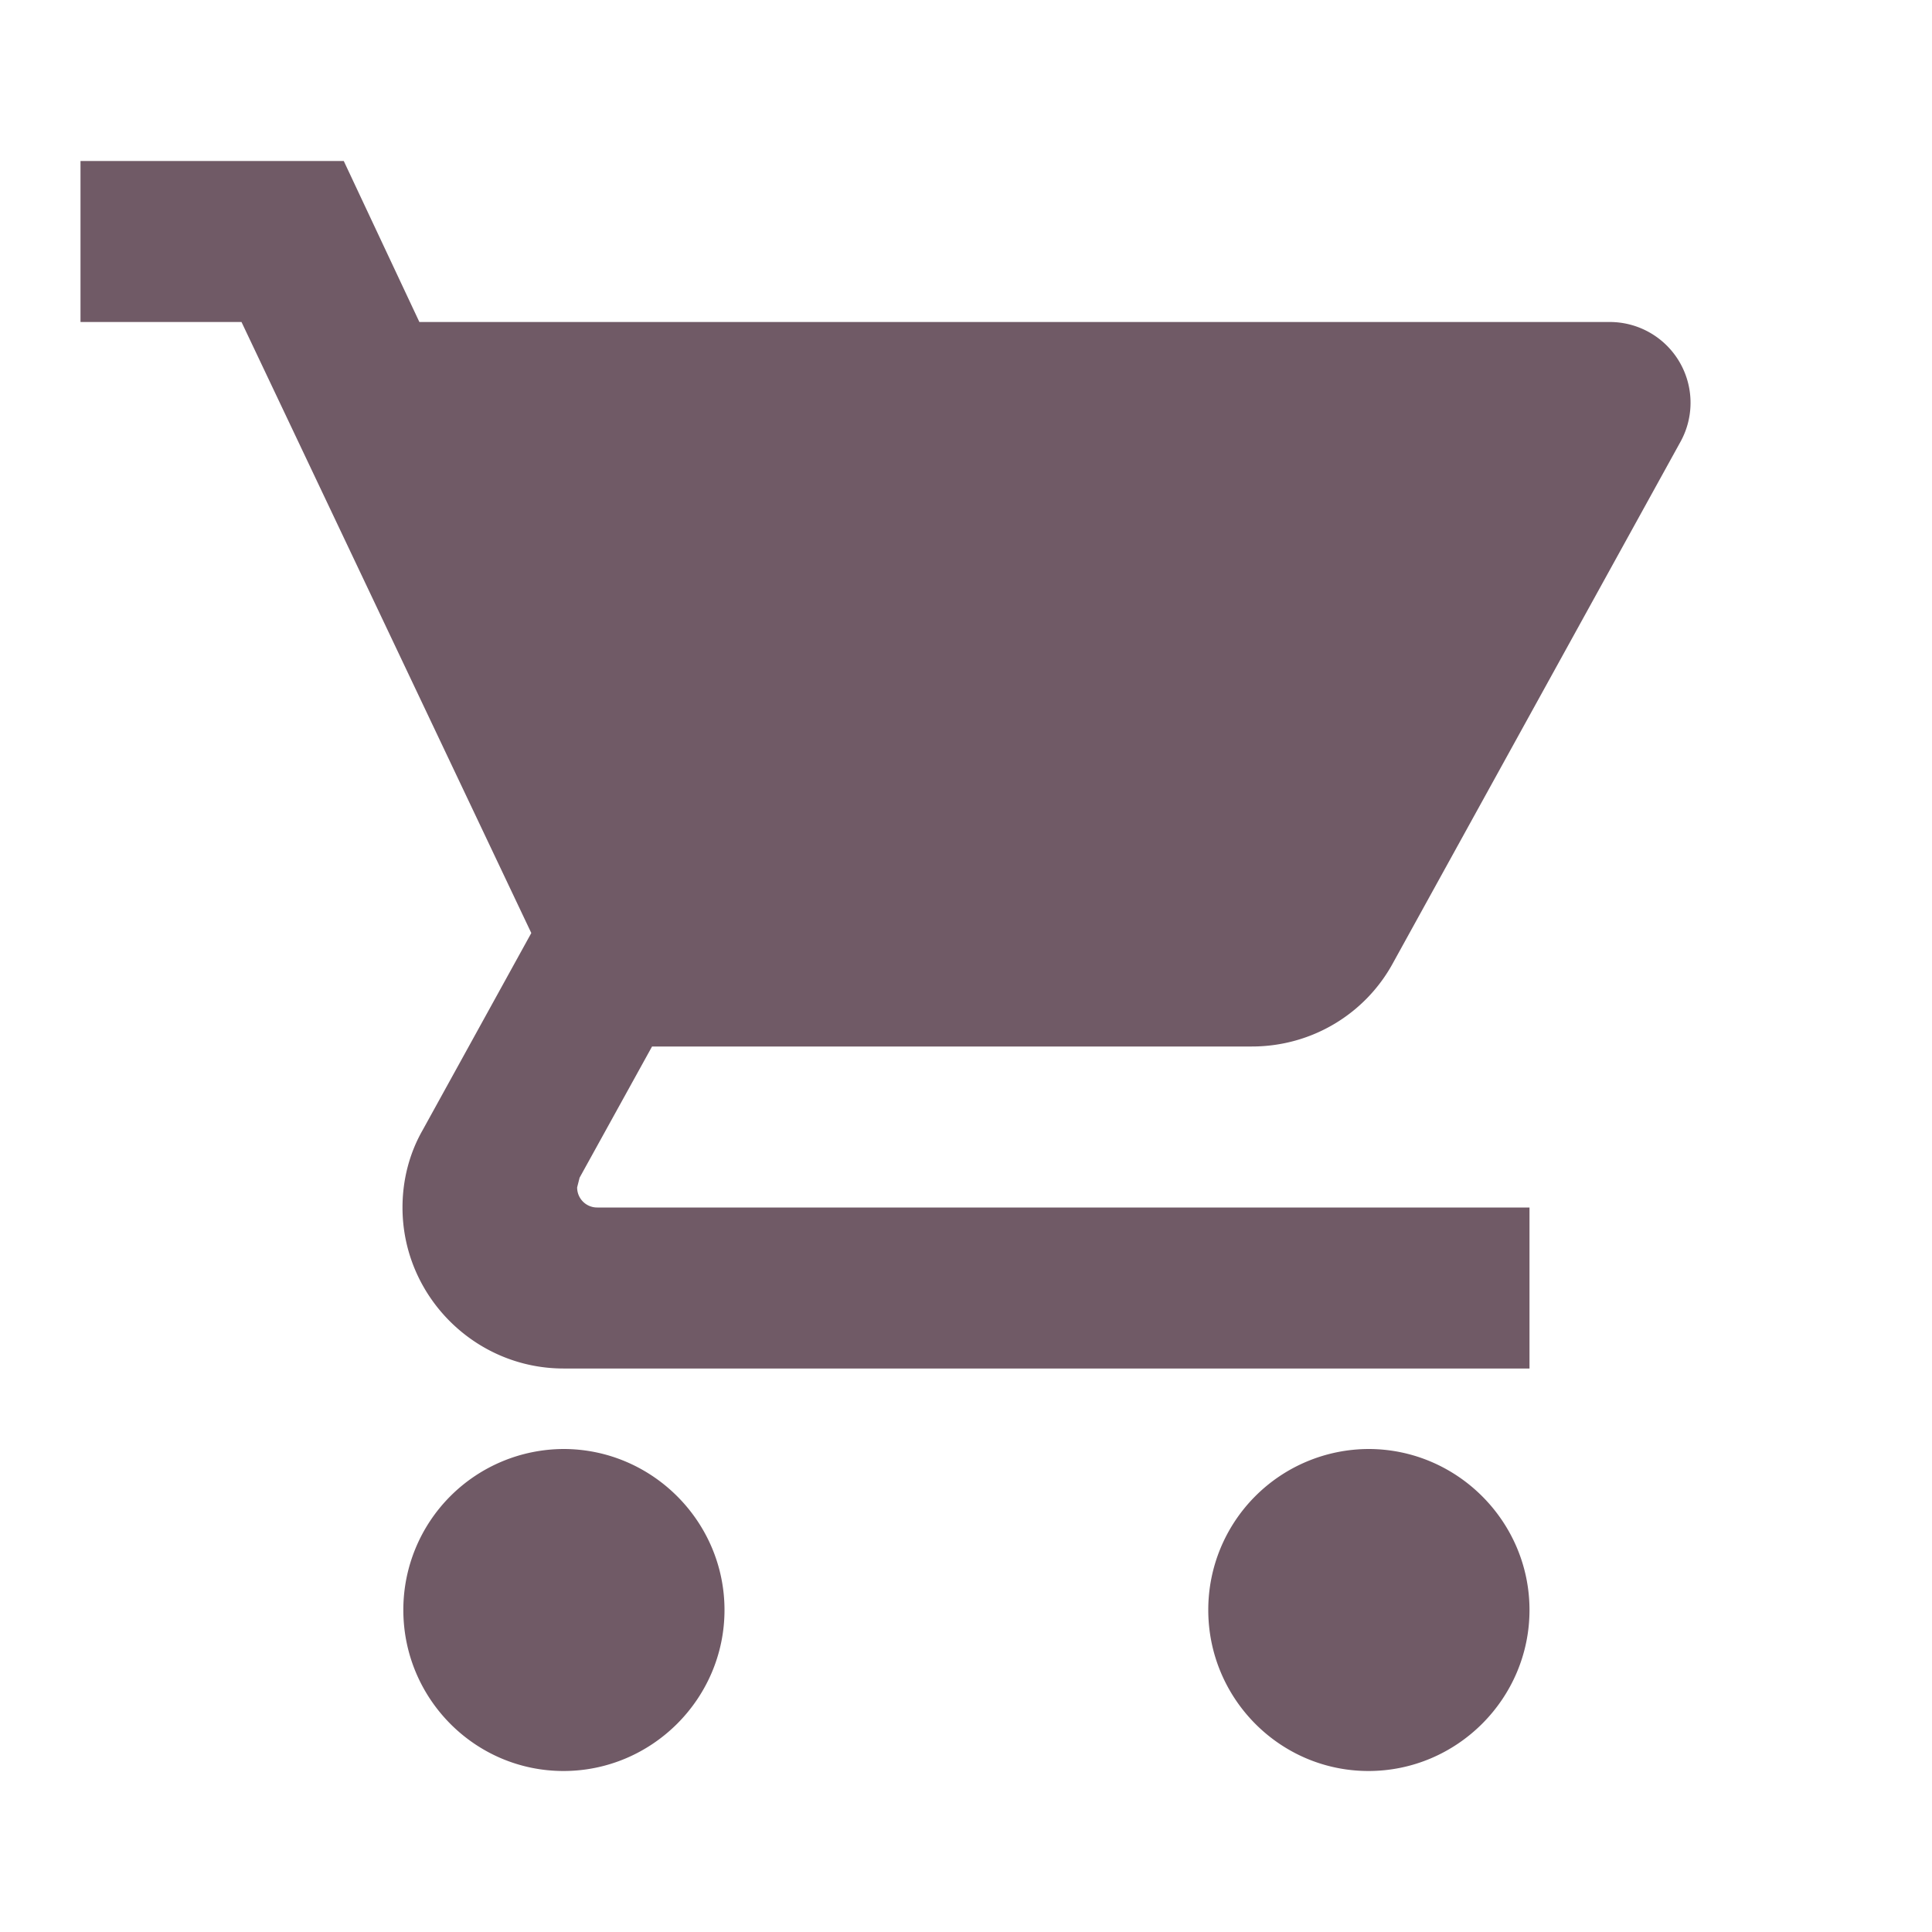 <svg width="30" height="30" fill="none" xmlns="http://www.w3.org/2000/svg"><g clip-path="url(#clip0_85_1260)"><path d="M8.75 22.5A2.497 2.497 0 006.263 25c0 1.375 1.112 2.5 2.487 2.5s2.5-1.125 2.5-2.5-1.125-2.5-2.5-2.5zm-7.5-20V5h2.5l4.5 9.488-1.688 3.062c-.2.35-.312.762-.312 1.2 0 1.375 1.125 2.5 2.5 2.5h15v-2.5H9.275a.31.31 0 01-.313-.313l.038-.15 1.125-2.037h9.313c.937 0 1.762-.512 2.187-1.287L26.1 6.85A1.254 1.254 0 0025 5H6.512L5.338 2.5H1.25zm20 20a2.497 2.497 0 00-2.488 2.5c0 1.375 1.113 2.5 2.488 2.5s2.5-1.125 2.5-2.5-1.125-2.5-2.5-2.5z" fill="#705A66"/></g><defs><clipPath id="clip0_85_1260"><path fill="#fff" d="M0 0h30v30H0z"/></clipPath></defs></svg>